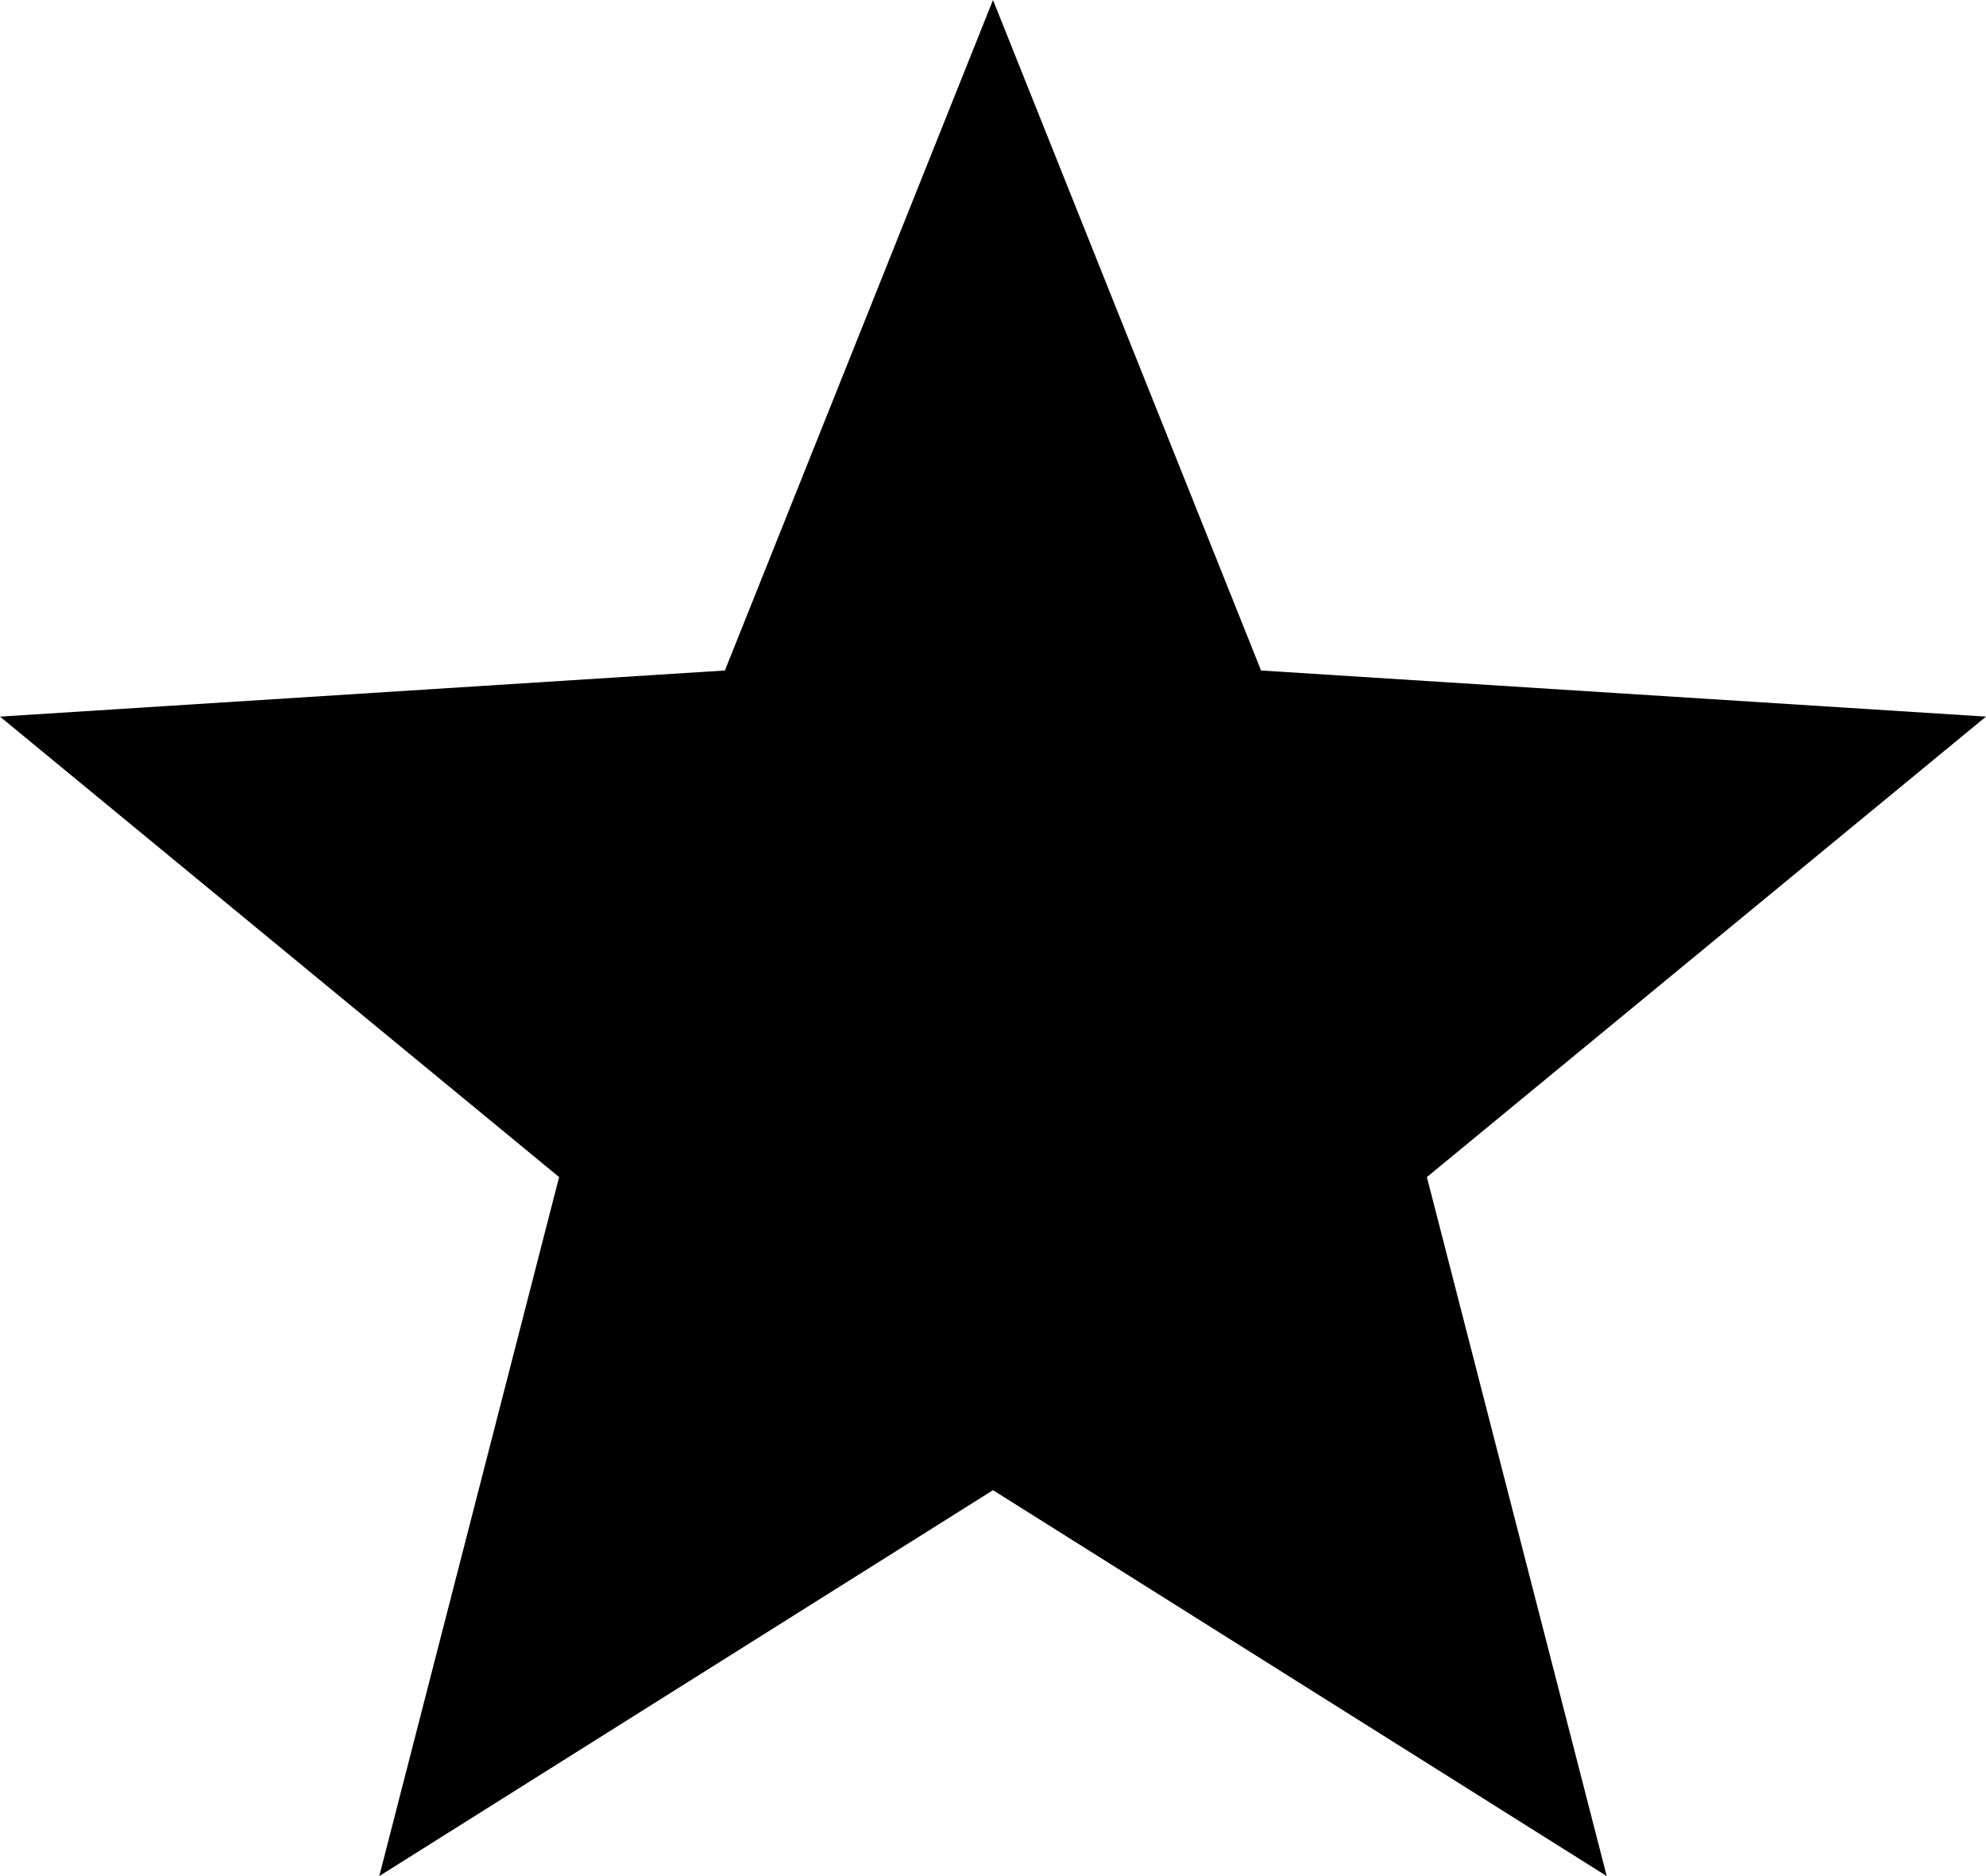 <?xml version="1.0" encoding="utf-8"?>
<svg version="1.1" id="Layer_1" xmlns="http://www.w3.org/2000/svg" xmlns:xlink="http://www.w3.org/1999/xlink" x="0px" y="0px"
	 width="36px" height="34px" viewBox="0 0 36 34" enable-background="new 0 0 36 34" xml:space="preserve">
<path d="M15.453,6.369L18,0l4.859,12.151L36,12.987l-10.135,8.345L29.125,34L18,27.006L6.875,34l3.26-12.668L0,12.987l13.14-0.836
	L15.453,6.369"/>
</svg>
